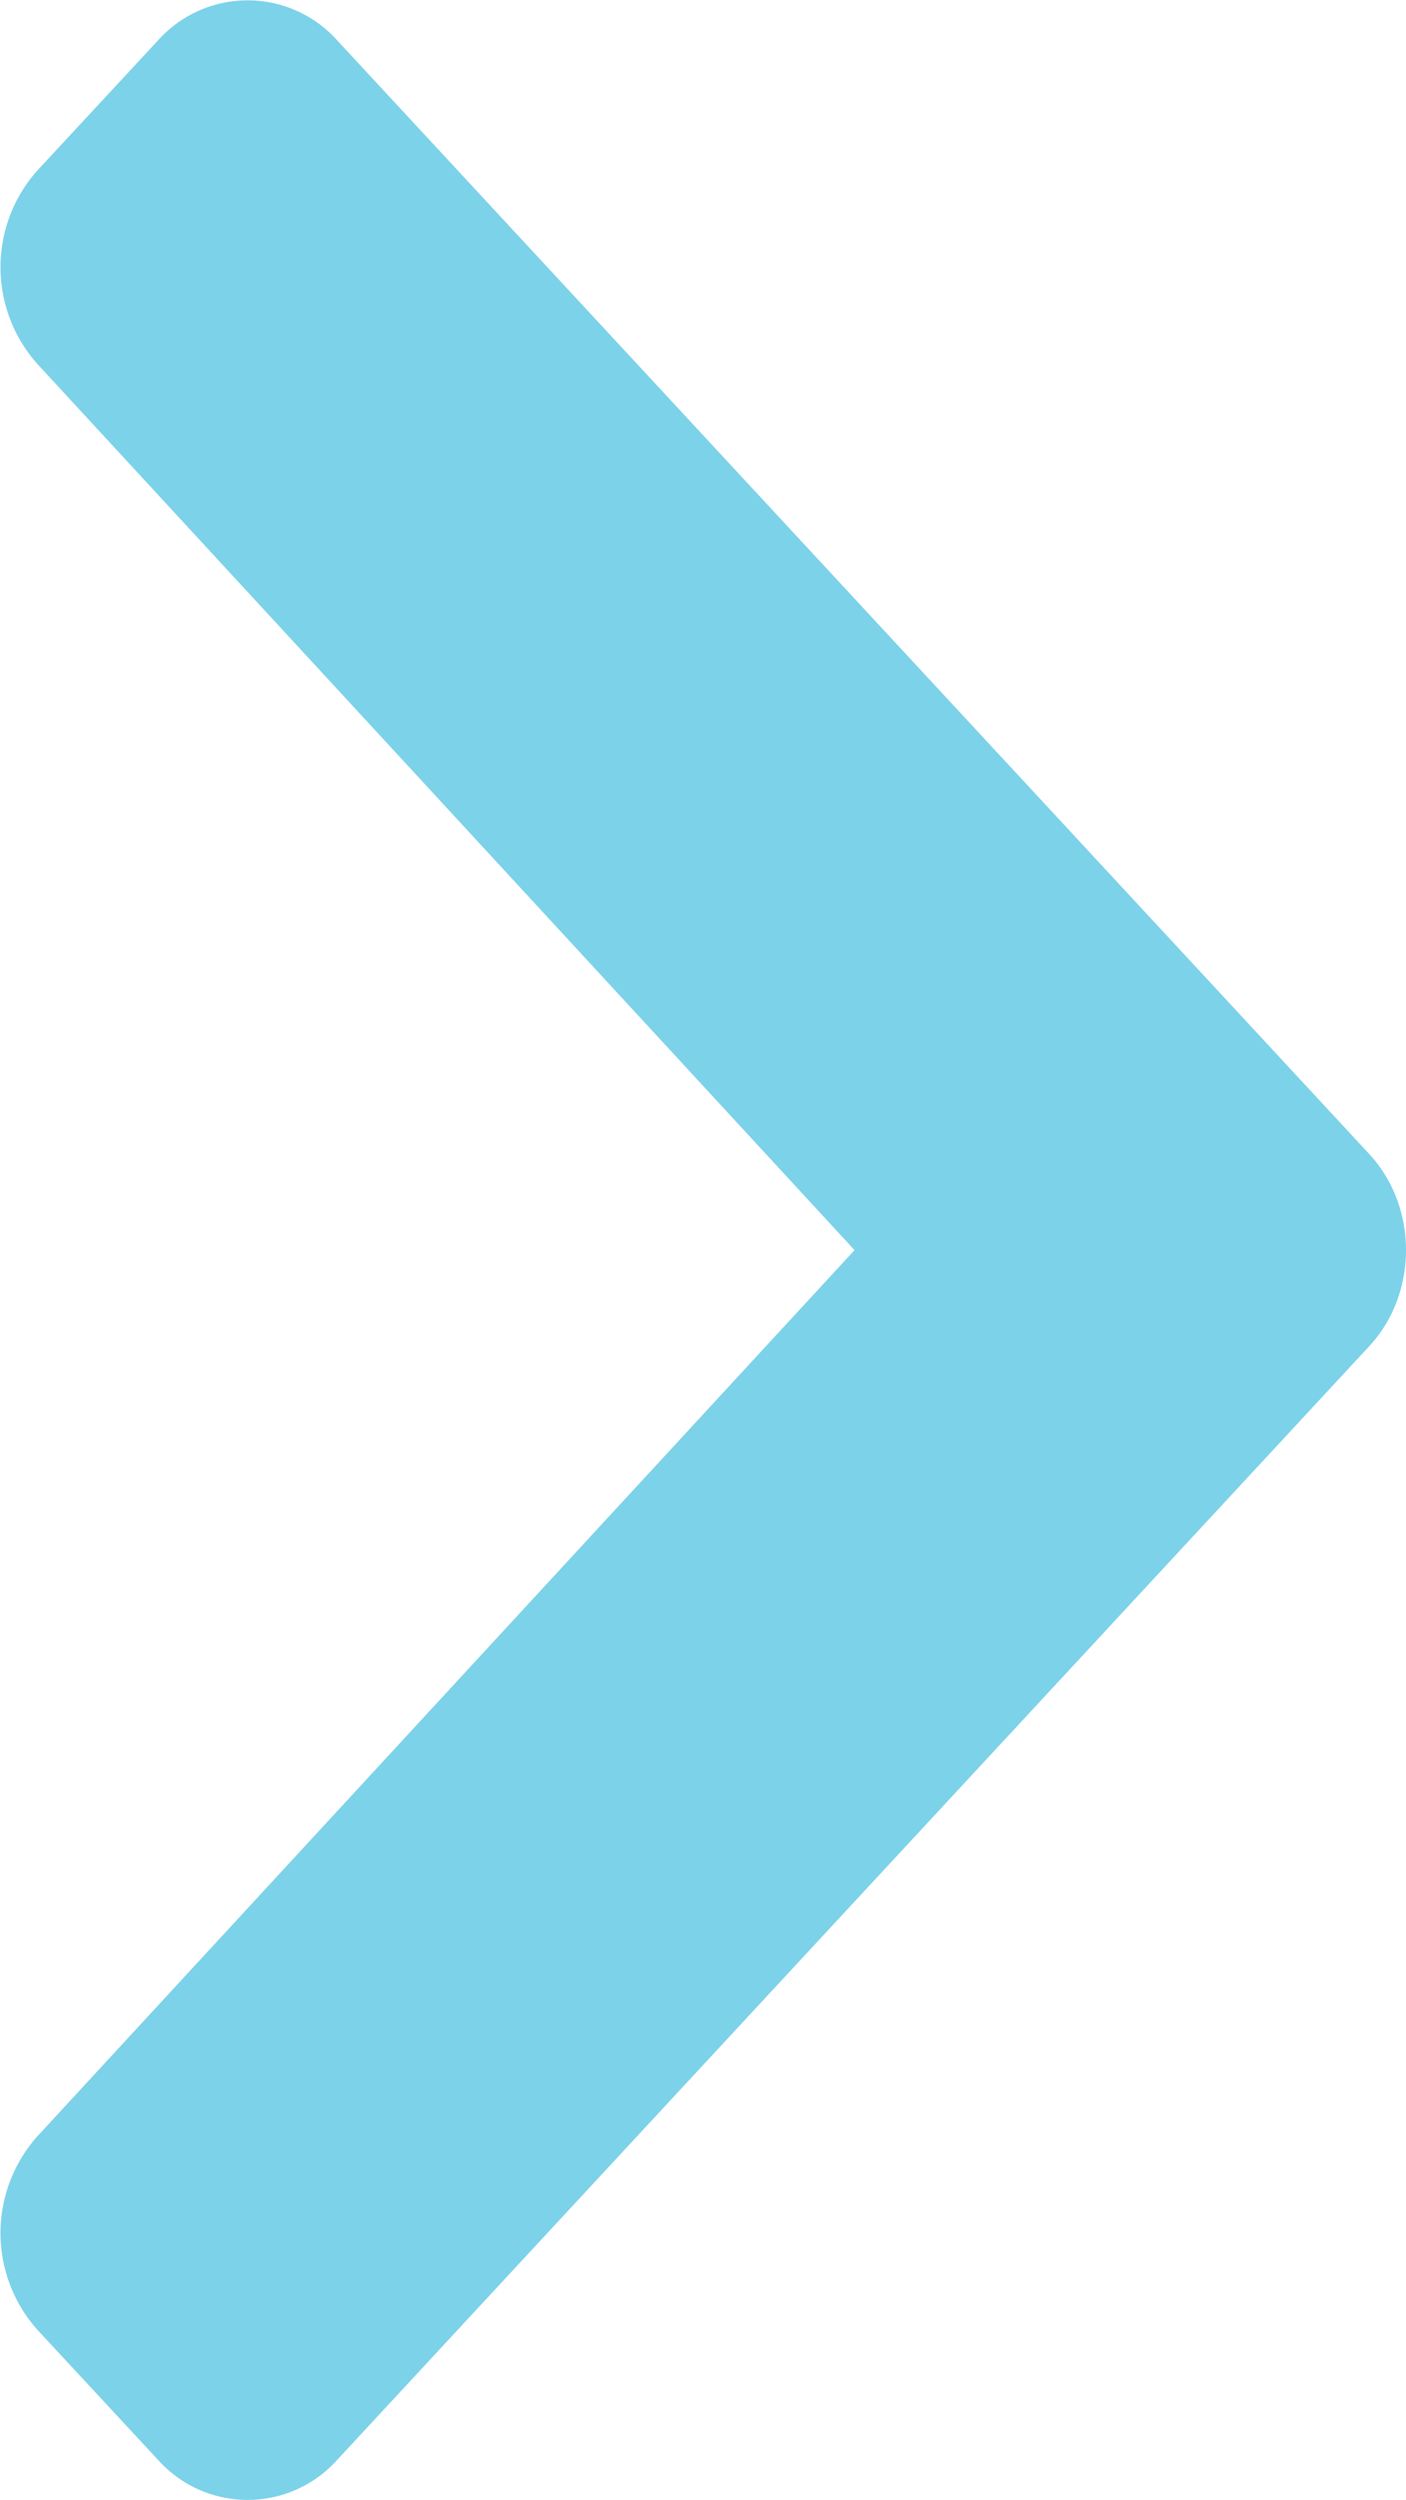 <svg xmlns="http://www.w3.org/2000/svg" xmlns:xlink="http://www.w3.org/1999/xlink" width="9" height="16" viewBox="0 0 9 16"><defs><path id="p9koa" d="M386.76 1144.62l-6.6 7.12a.77.77 0 0 1-1.15 0l-.77-.83a.93.93 0 0 1 0-1.24l5.23-5.67-5.23-5.67a.93.93 0 0 1 0-1.24l.77-.83a.77.77 0 0 1 1.15 0l6.6 7.12c.32.34.32.9 0 1.24z"/></defs><g><g transform="translate(-378 -1136)"><use fill="#7cd2e9" xlink:href="#p9koa"/></g></g></svg>